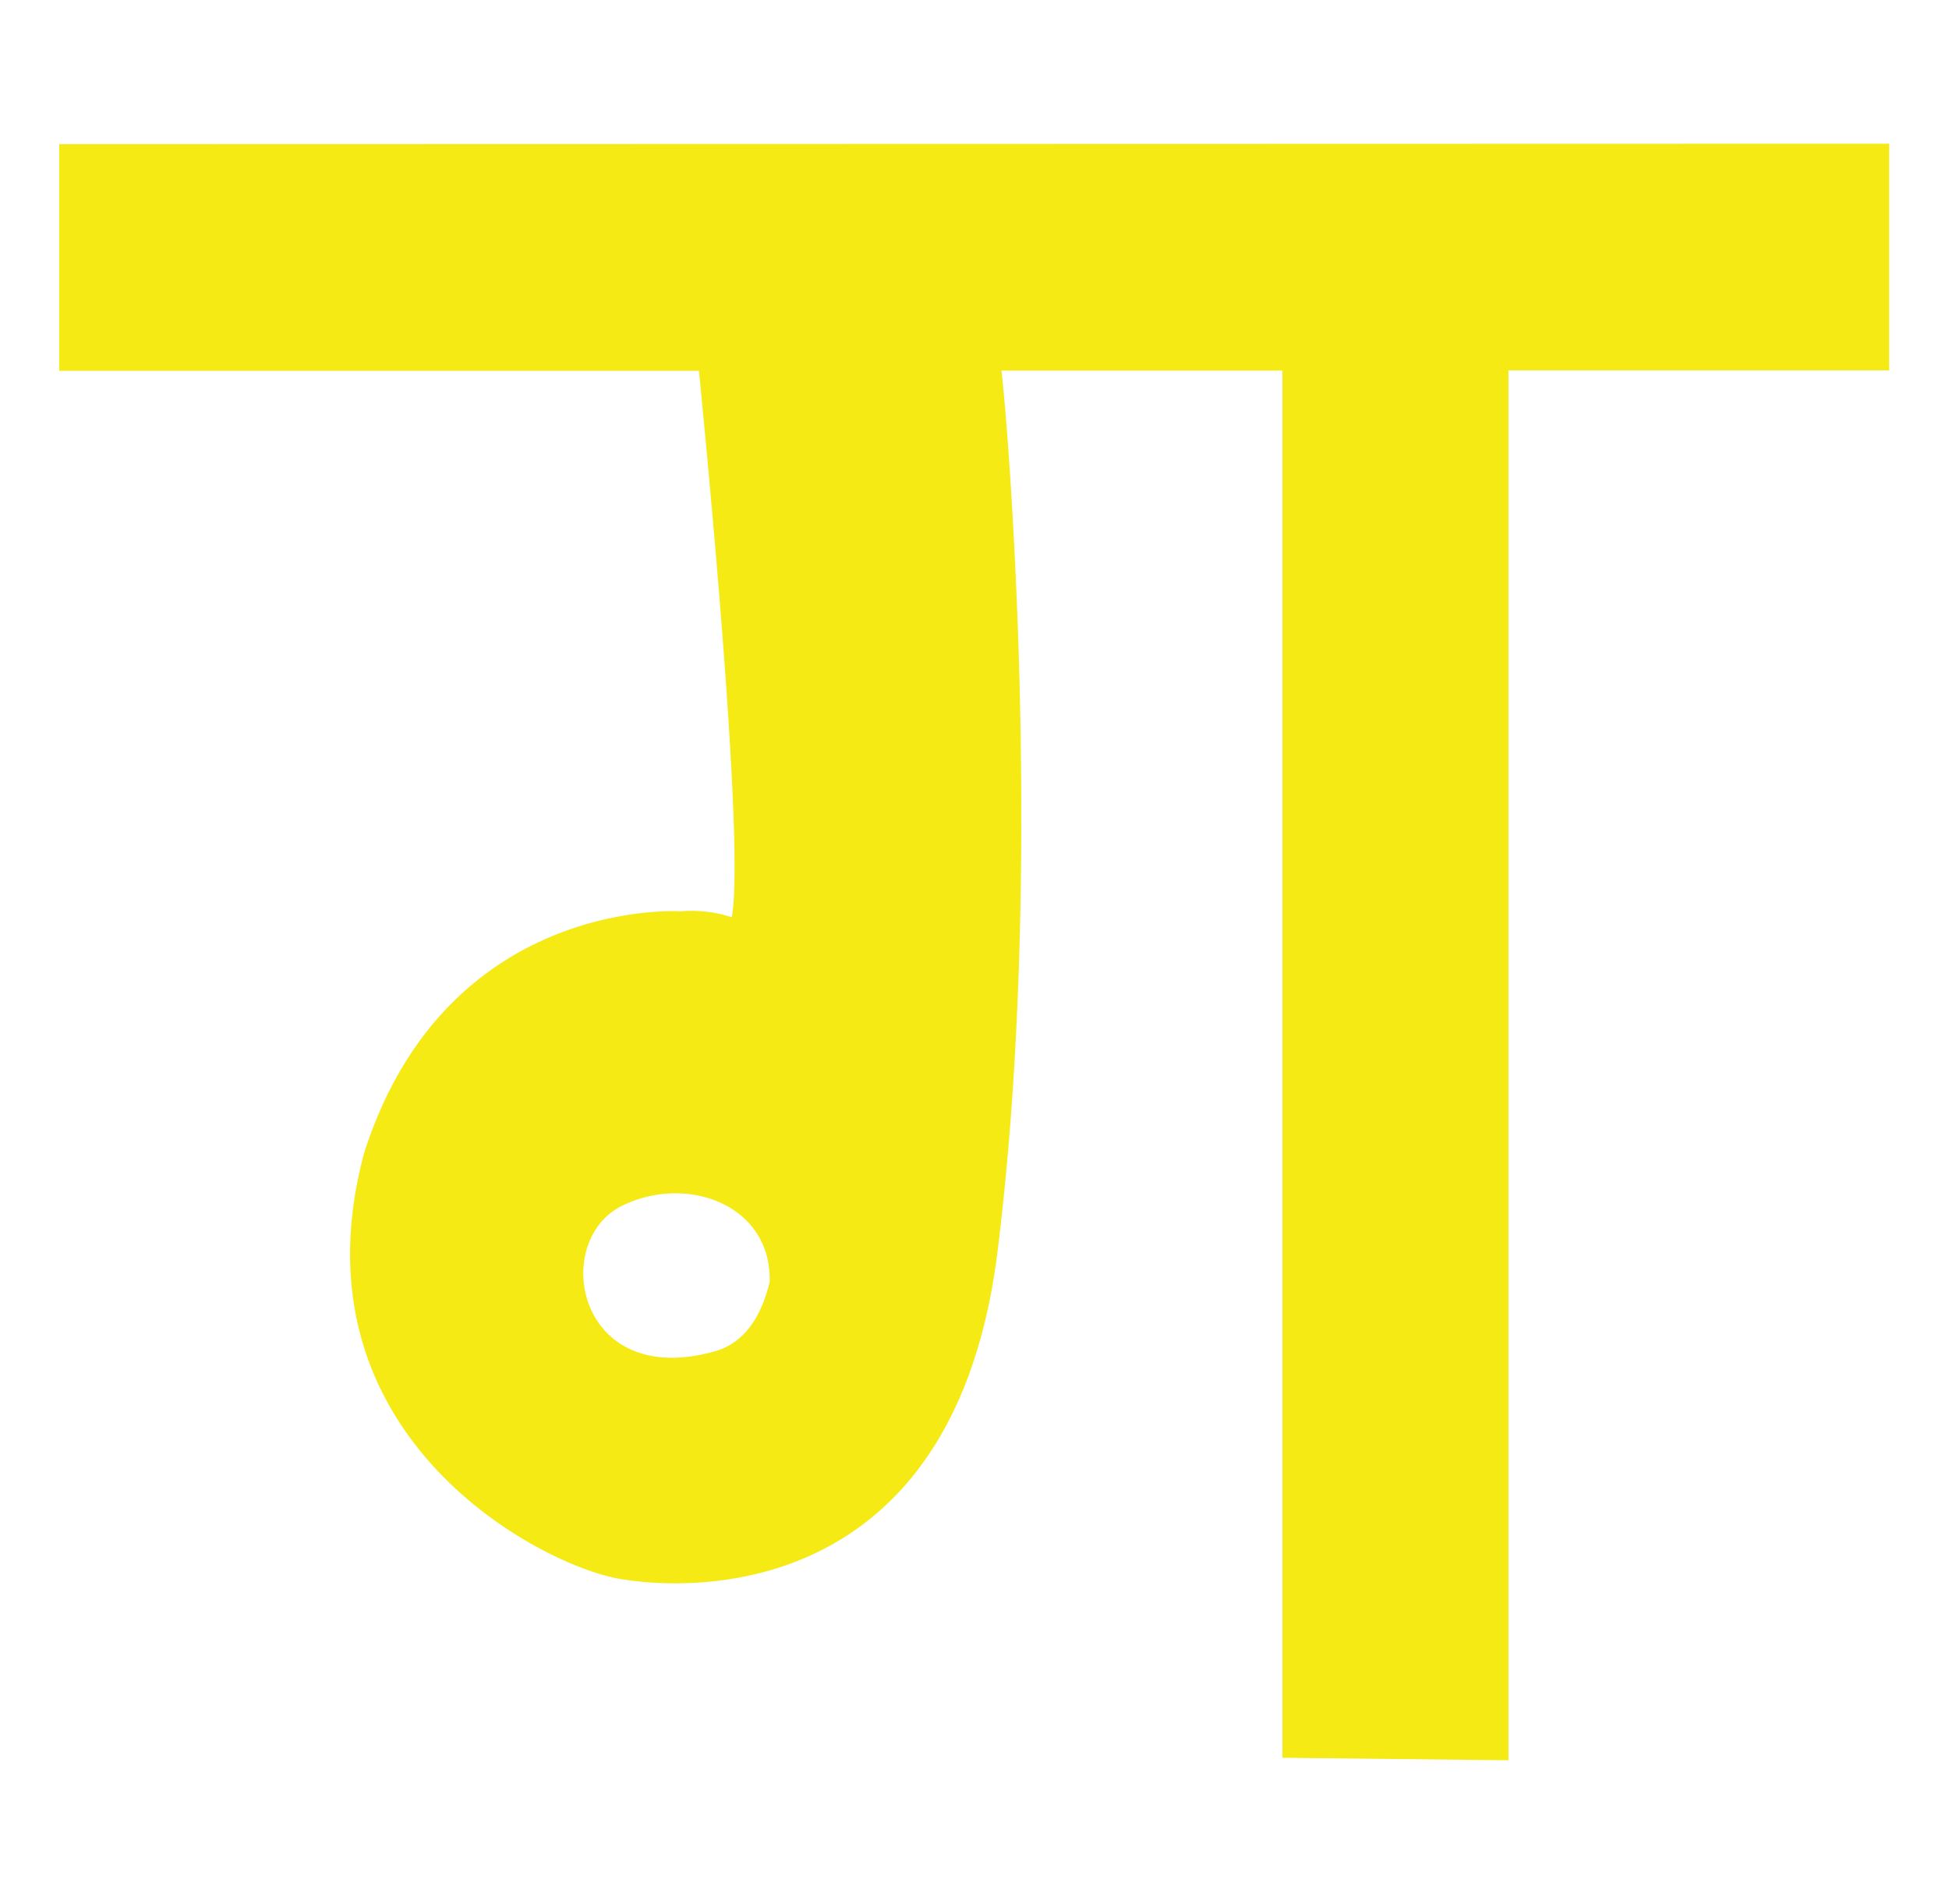 <svg id="Layer_1" data-name="Layer 1" xmlns="http://www.w3.org/2000/svg" width="215" height="210" viewBox="0 0 215 210">
  <defs>
    <style>
      .cls-1 {
        fill: #f5ea14;
      }
    </style>
  </defs>
  <path class="cls-1" d="M6.53,15.9v25H77.11c0,.35,5.08,50.1,3.68,59.88,0,0,0,.13-.07.39a14.35,14.35,0,0,0-5.63-.65S49.32,98.8,40.2,127.07c-8.42,31,19.07,45.42,28,47.05,8,1.44,37,2.62,41.83-36,5.34-42.6,1-93.08.44-97.24h31v153l24.93.28V40.85h42v-25ZM78.86,149.05c-15.17,4.28-18.15-12-10.34-16,7.08-3.58,16.56-.28,16.39,8.31C84,145.21,82.12,148.13,78.86,149.05Z"/>
</svg>
